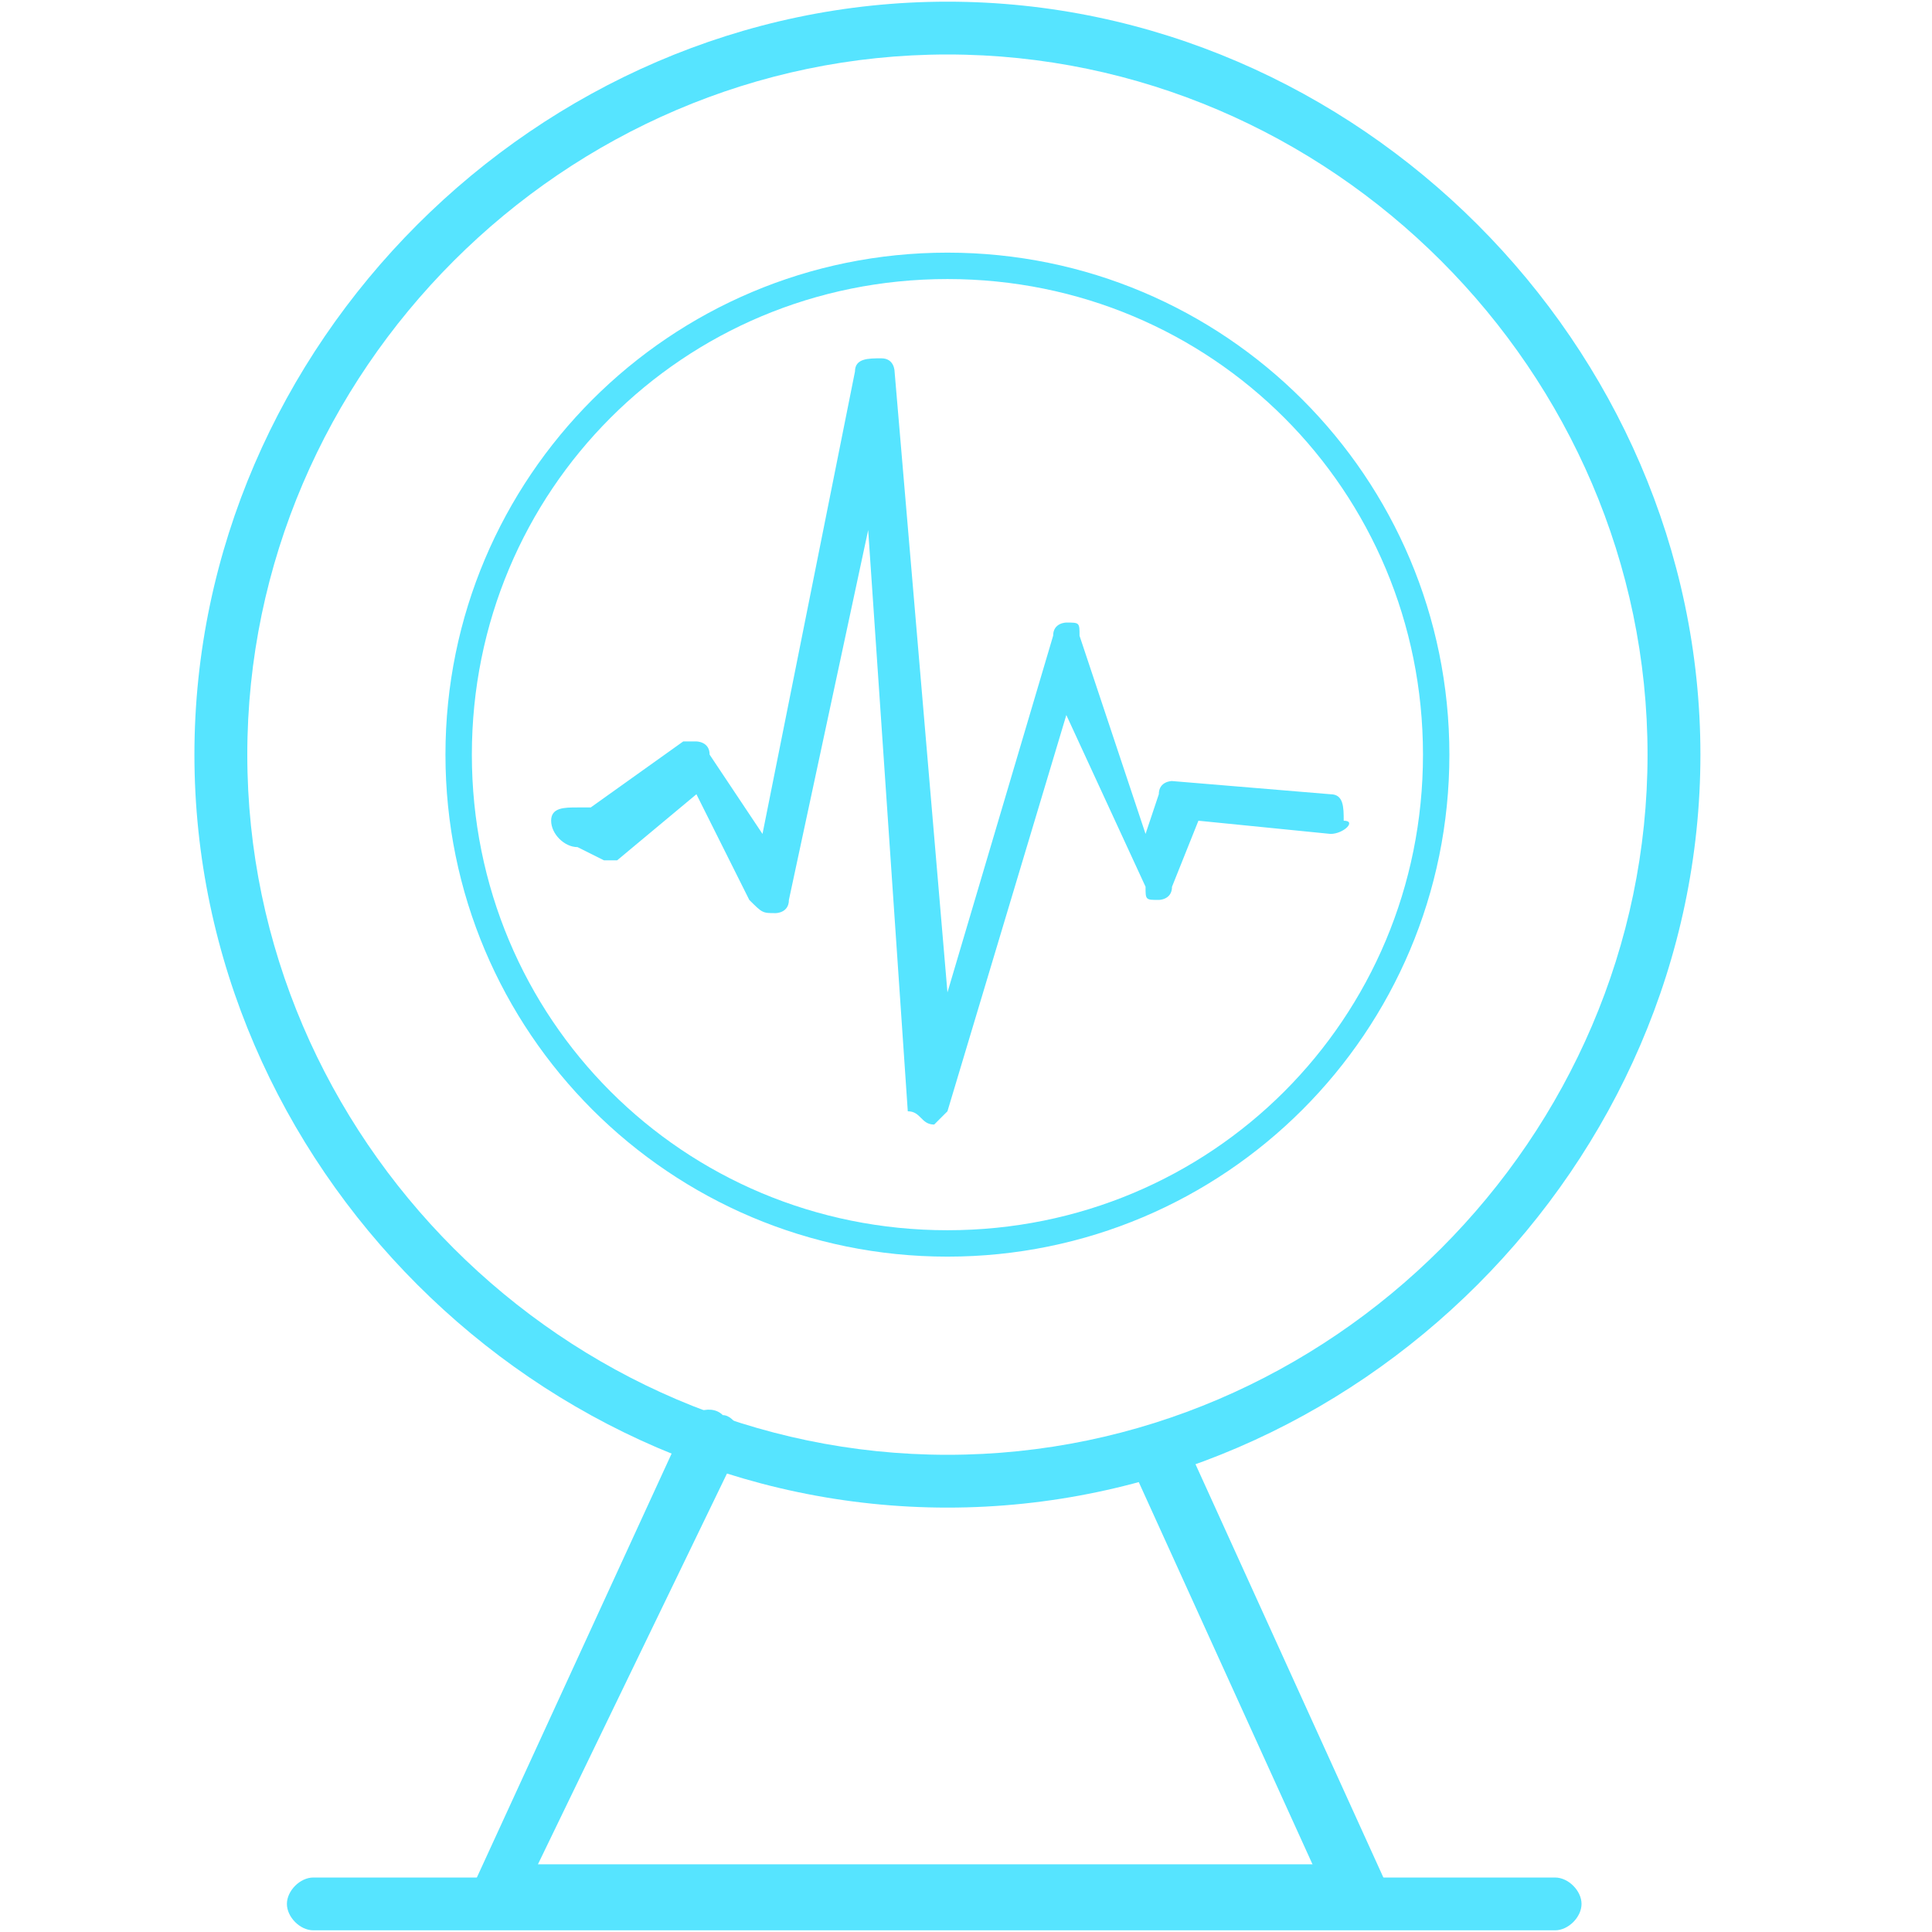 <?xml version="1.0" encoding="UTF-8" standalone="no"?>
<svg width="30px" height="30px" viewBox="0 0 30 30" version="1.1" xmlns="http://www.w3.org/2000/svg" xmlns:xlink="http://www.w3.org/1999/xlink">
    <!-- Generator: Sketch 46 (44423) - http://www.bohemiancoding.com/sketch -->
    <title>jiankong</title>
    <desc>Created with Sketch.</desc>
    <defs></defs>
    <g id="Page-1" stroke="none" stroke-width="1" fill="none" fill-rule="evenodd">
        <g id="jiankong" fill-rule="nonzero" fill="#56E4FF">
            <g id="监控" transform="translate(3, 0)">
                <path d="M21.147,29.974 L1.865,29.974 C1.66,29.974 1.455,29.769 1.455,29.564 C1.455,29.359 1.66,29.154 1.865,29.154 L21.147,29.154 C21.353,29.154 21.558,29.359 21.558,29.564 C21.558,29.769 21.353,29.974 21.147,29.974 Z" id="Shape"></path>
                <path d="M18.071,29.769 C17.865,29.769 17.66,29.769 17.66,29.564 L14.583,22.795 C14.583,22.59 14.583,22.385 14.788,22.179 C14.994,22.179 15.199,22.179 15.404,22.385 L18.481,29.154 C18.686,29.359 18.481,29.564 18.071,29.769 C18.276,29.769 18.276,29.769 18.071,29.769 L18.071,29.769 Z" id="Shape"></path>
                <path d="M4.122,29.769 L7.609,22.179 C7.609,21.974 8.019,21.769 8.224,21.974 C8.429,21.974 8.635,22.385 8.429,22.59 L5.353,28.949 L18.071,28.949 C18.276,28.949 18.481,29.154 18.481,29.359 C18.481,29.564 18.276,29.769 18.071,29.769 L4.122,29.769 Z" id="Shape"></path>
                <path d="M11.712,23.41 C5.353,23.41 0.019,18.077 0.019,11.718 C0.019,5.359 5.353,0.026 11.712,0.026 C18.071,0.026 23.404,5.359 23.404,11.718 C23.404,18.077 18.071,23.41 11.712,23.41 Z M11.712,0.846 C5.763,0.846 0.84,5.769 0.84,11.718 C0.84,17.667 5.763,22.59 11.712,22.59 C17.66,22.59 22.583,17.667 22.583,11.718 C22.583,5.769 17.66,0.846 11.712,0.846 Z" id="Shape"></path>
                <path d="M11.712,19.513 C7.404,19.513 3.917,16.026 3.917,11.718 C3.917,7.41 7.404,3.923 11.712,3.923 C16.019,3.923 19.506,7.41 19.506,11.718 C19.506,16.026 16.019,19.513 11.712,19.513 L11.712,19.513 Z M11.712,4.333 C7.609,4.333 4.327,7.615 4.327,11.718 C4.327,15.821 7.609,19.103 11.712,19.103 C15.814,19.103 19.096,15.821 19.096,11.718 C19.096,7.615 15.814,4.333 11.712,4.333 Z" id="Shape"></path>
                <path d="M11.506,17.462 C11.301,17.462 11.301,17.256 11.096,17.256 L10.481,8.231 L9.25,13.974 C9.25,14.179 9.045,14.179 9.045,14.179 C8.84,14.179 8.84,14.179 8.635,13.974 L7.814,12.333 L6.583,13.359 L6.378,13.359 L5.968,13.154 C5.763,13.154 5.558,12.949 5.558,12.744 C5.558,12.538 5.763,12.538 5.968,12.538 L6.173,12.538 L7.609,11.513 L7.814,11.513 C7.814,11.513 8.019,11.513 8.019,11.718 L8.84,12.949 L10.276,5.769 C10.276,5.564 10.481,5.564 10.686,5.564 C10.891,5.564 10.891,5.769 10.891,5.769 L11.712,15.41 L13.353,9.872 C13.353,9.667 13.558,9.667 13.558,9.667 C13.763,9.667 13.763,9.667 13.763,9.872 L14.788,12.949 L14.994,12.333 C14.994,12.128 15.199,12.128 15.199,12.128 L17.66,12.333 C17.865,12.333 17.865,12.538 17.865,12.744 C18.071,12.744 17.865,12.949 17.66,12.949 L15.609,12.744 L15.199,13.769 C15.199,13.974 14.994,13.974 14.994,13.974 C14.788,13.974 14.788,13.974 14.788,13.769 L13.558,11.103 L11.712,17.256 L11.506,17.462 Z" id="Shape"></path>
            </g>
        </g>
    </g>
</svg>
